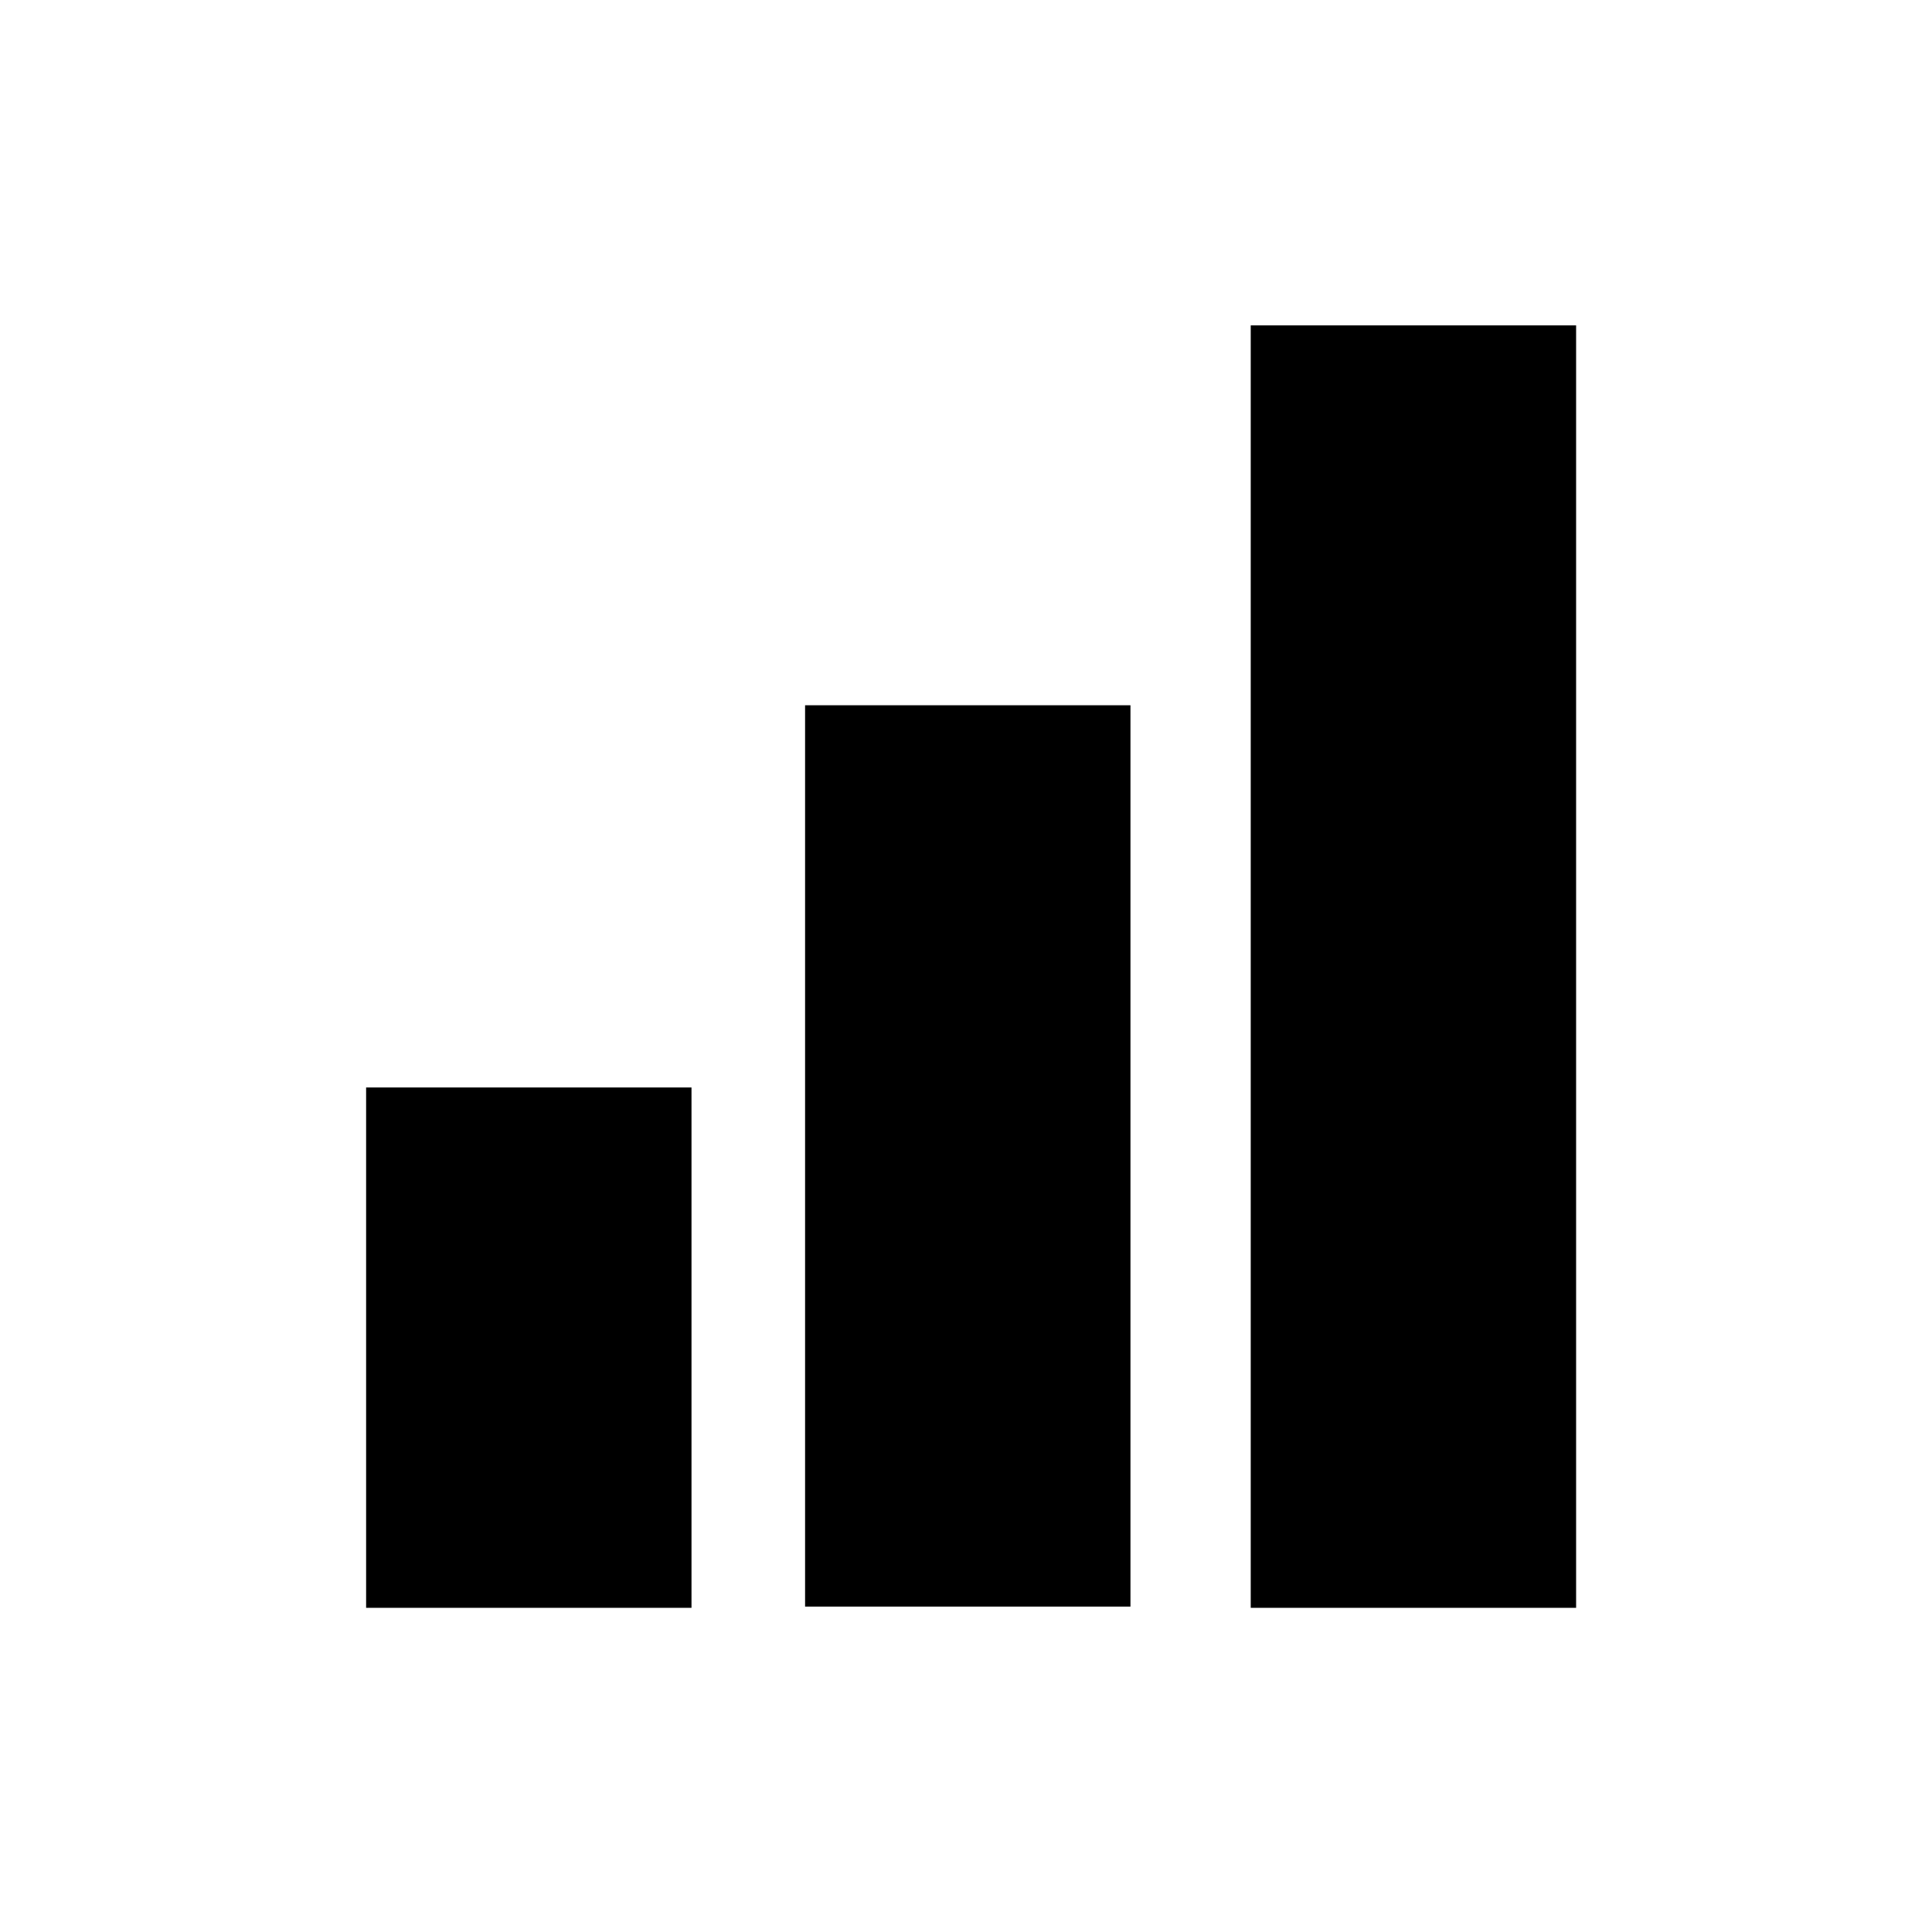<svg role="img" viewBox="0 0 24 24" id="svg204" xml:space="preserve" xmlns="http://www.w3.org/2000/svg"><title id="title176">Bookmeter icon</title><style id="style178" type="text/css">.st1{fill:#000}</style><g id="g200" transform="translate(.606)"><path class="st1" d="M3.942 13.509h4.042v6.464H3.942z" id="rect194"/><path class="st1" d="M9.395 8.761h4.042v11.197H9.395z" id="rect196"/><path class="st1" d="M14.931 4.042h4.042v15.931h-4.042z" id="rect198"/></g></svg>